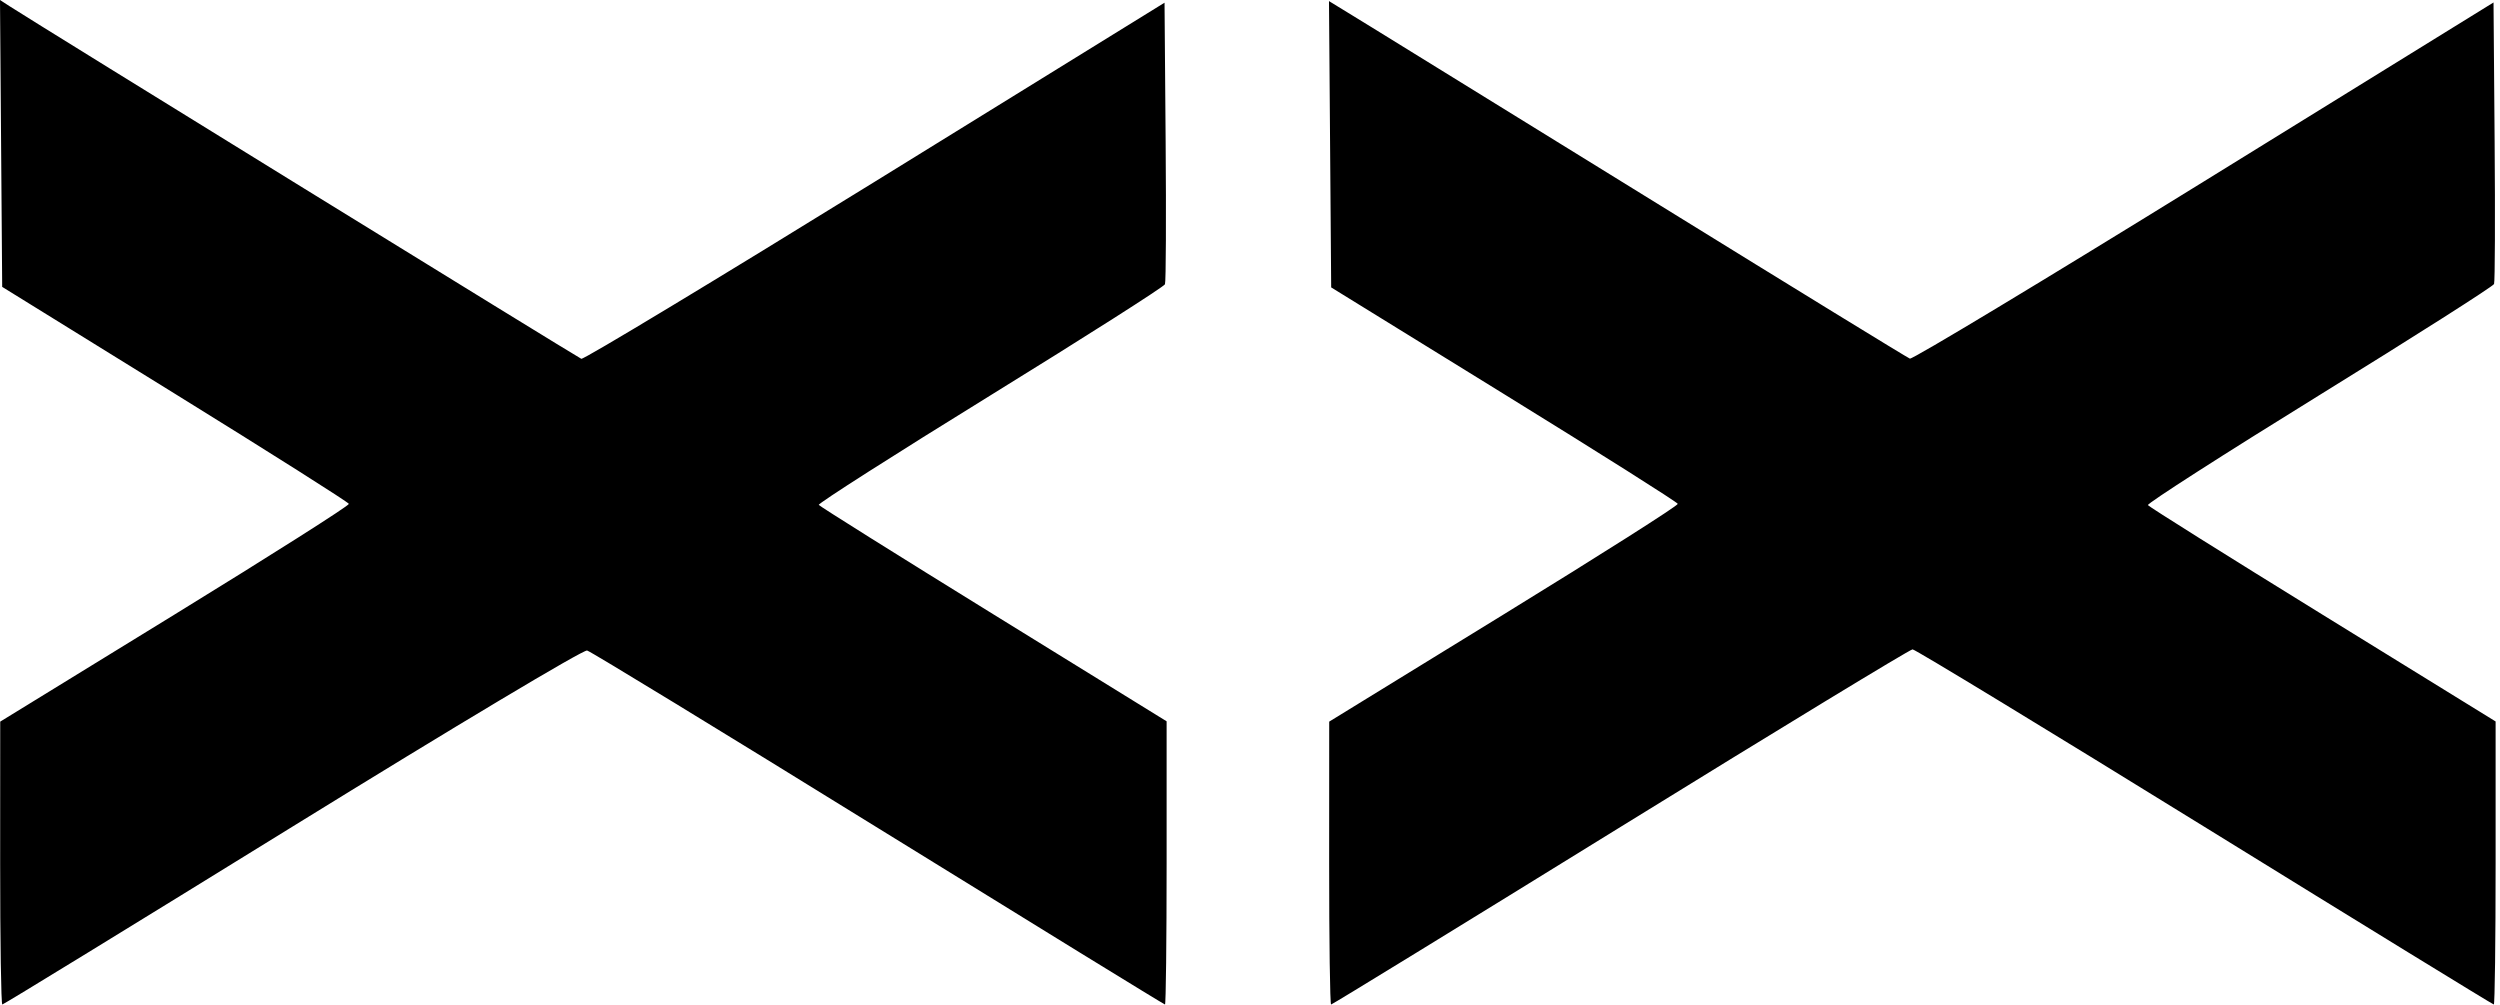 <svg width="555" height="223" viewBox="0 0 555 223" fill="none" xmlns="http://www.w3.org/2000/svg">
<path fill-rule="evenodd" clip-rule="evenodd" d="M0.243 31.845L0.486 63.688L38.869 87.438C59.979 100.5 77.34 111.489 77.448 111.859C77.556 112.228 60.186 123.256 38.847 136.366L0.048 160.202L0.036 191.601C0.03 208.87 0.245 223 0.514 223C0.784 223 29.773 205.229 64.934 183.509C101.274 161.059 129.499 144.189 130.34 144.414C131.154 144.632 160.27 162.404 195.042 183.906C229.816 205.407 258.429 223 258.628 223C258.827 223 258.989 208.854 258.989 191.566V160.131L220.561 136.398C199.425 123.344 181.969 112.404 181.771 112.086C181.573 111.768 198.697 100.841 219.824 87.806C240.951 74.769 258.412 63.652 258.626 63.1C258.84 62.548 258.905 48.258 258.771 31.347L258.527 0.598L194.255 40.305C158.907 62.143 129.565 79.851 129.052 79.655C128.251 79.349 7.876 5.113 2.093 1.359L0 0L0.243 31.845ZM295.279 32.023L295.522 63.805L333.904 87.494C355.015 100.522 372.368 111.486 372.467 111.856C372.567 112.227 355.196 123.256 333.865 136.366L295.084 160.202L295.072 191.601C295.065 208.87 295.26 223 295.506 223C295.751 223 324.665 205.261 359.758 183.579C394.851 161.898 424.025 144.158 424.589 144.158C425.153 144.158 454.328 161.898 489.422 183.579C524.518 205.261 553.41 223 553.628 223C553.846 223 554.025 208.862 554.025 191.583V160.164L515.635 136.477C494.521 123.449 477.062 112.496 476.838 112.137C476.615 111.777 493.729 100.8 514.871 87.743C536.014 74.686 553.478 63.573 553.681 63.05C553.884 62.525 553.941 48.247 553.807 31.321L553.562 0.546L489.283 40.27C453.93 62.118 424.55 79.823 423.993 79.615C423.437 79.406 398.465 64.082 368.5 45.559C338.536 27.037 309.748 9.264 304.527 6.063L295.035 0.242L295.279 32.023Z" fill="black"/>
</svg>
